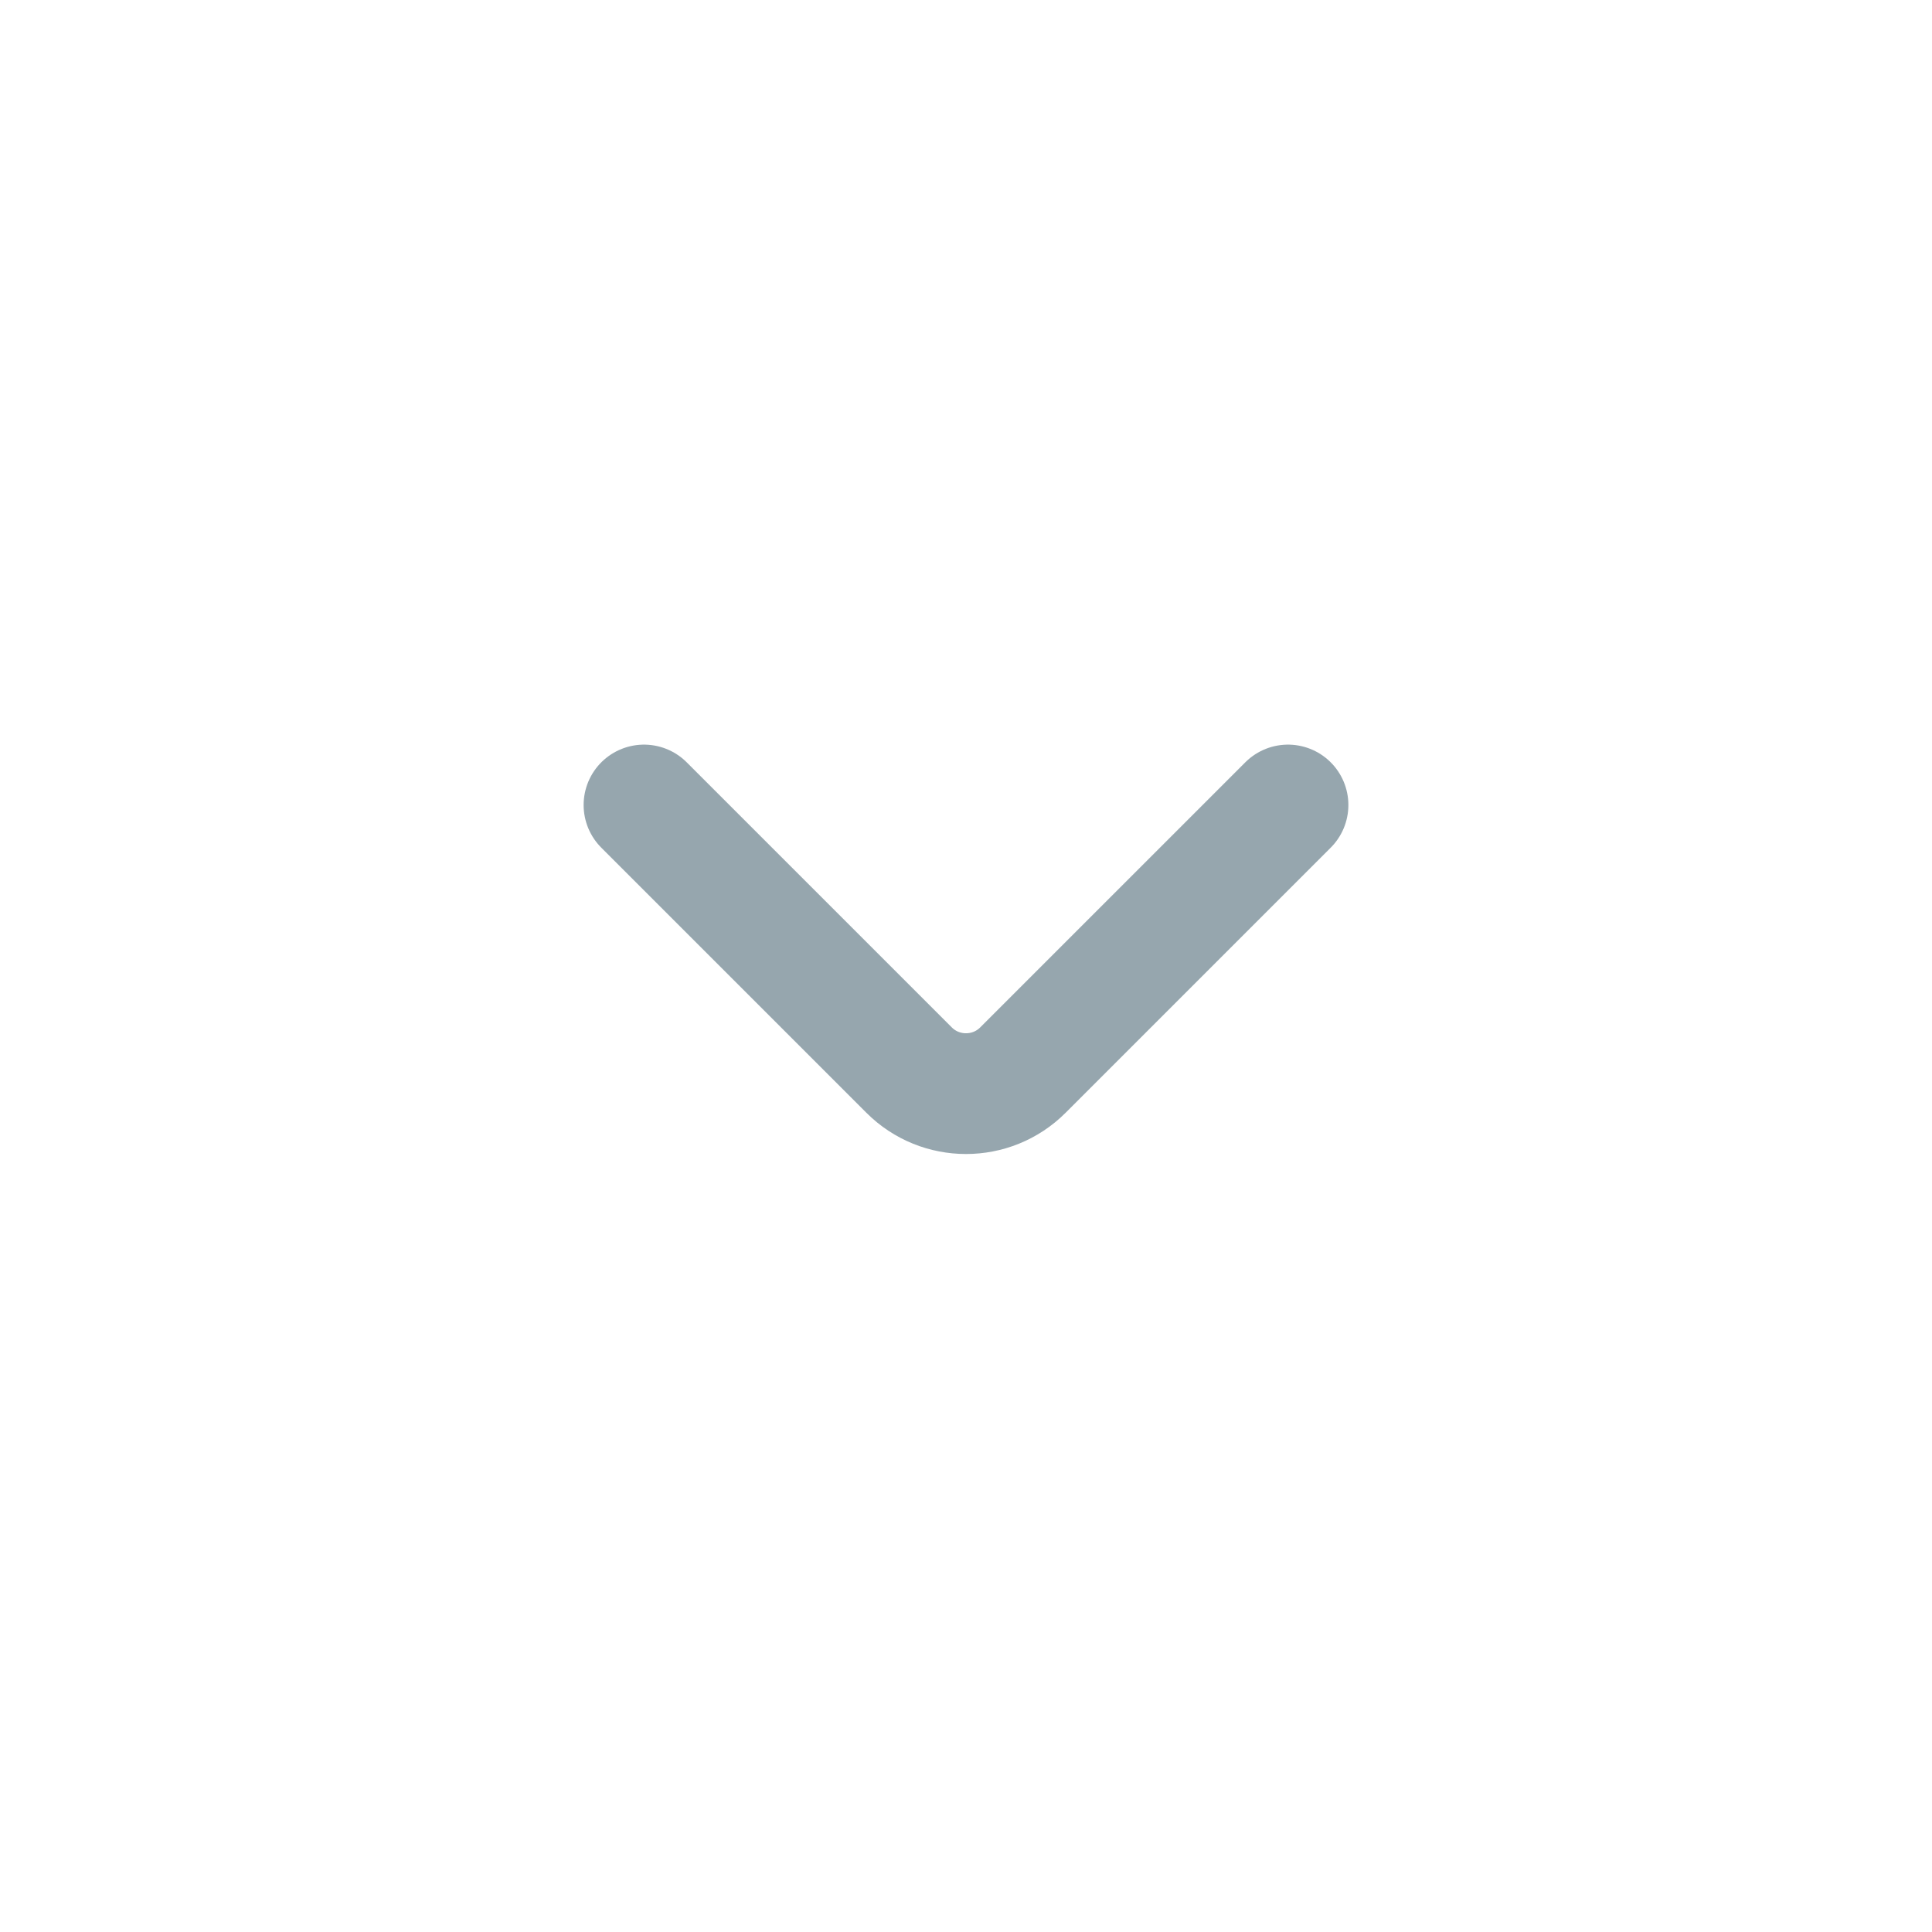 <svg width="24" height="24" viewBox="0 0 24 24" fill="none" xmlns="http://www.w3.org/2000/svg">
<path d="M8 10L11.293 13.293C11.683 13.683 12.317 13.683 12.707 13.293L16 10" stroke="#96A6AE" stroke-width="1.5" stroke-linecap="round" stroke-linejoin="round"/>
</svg>
